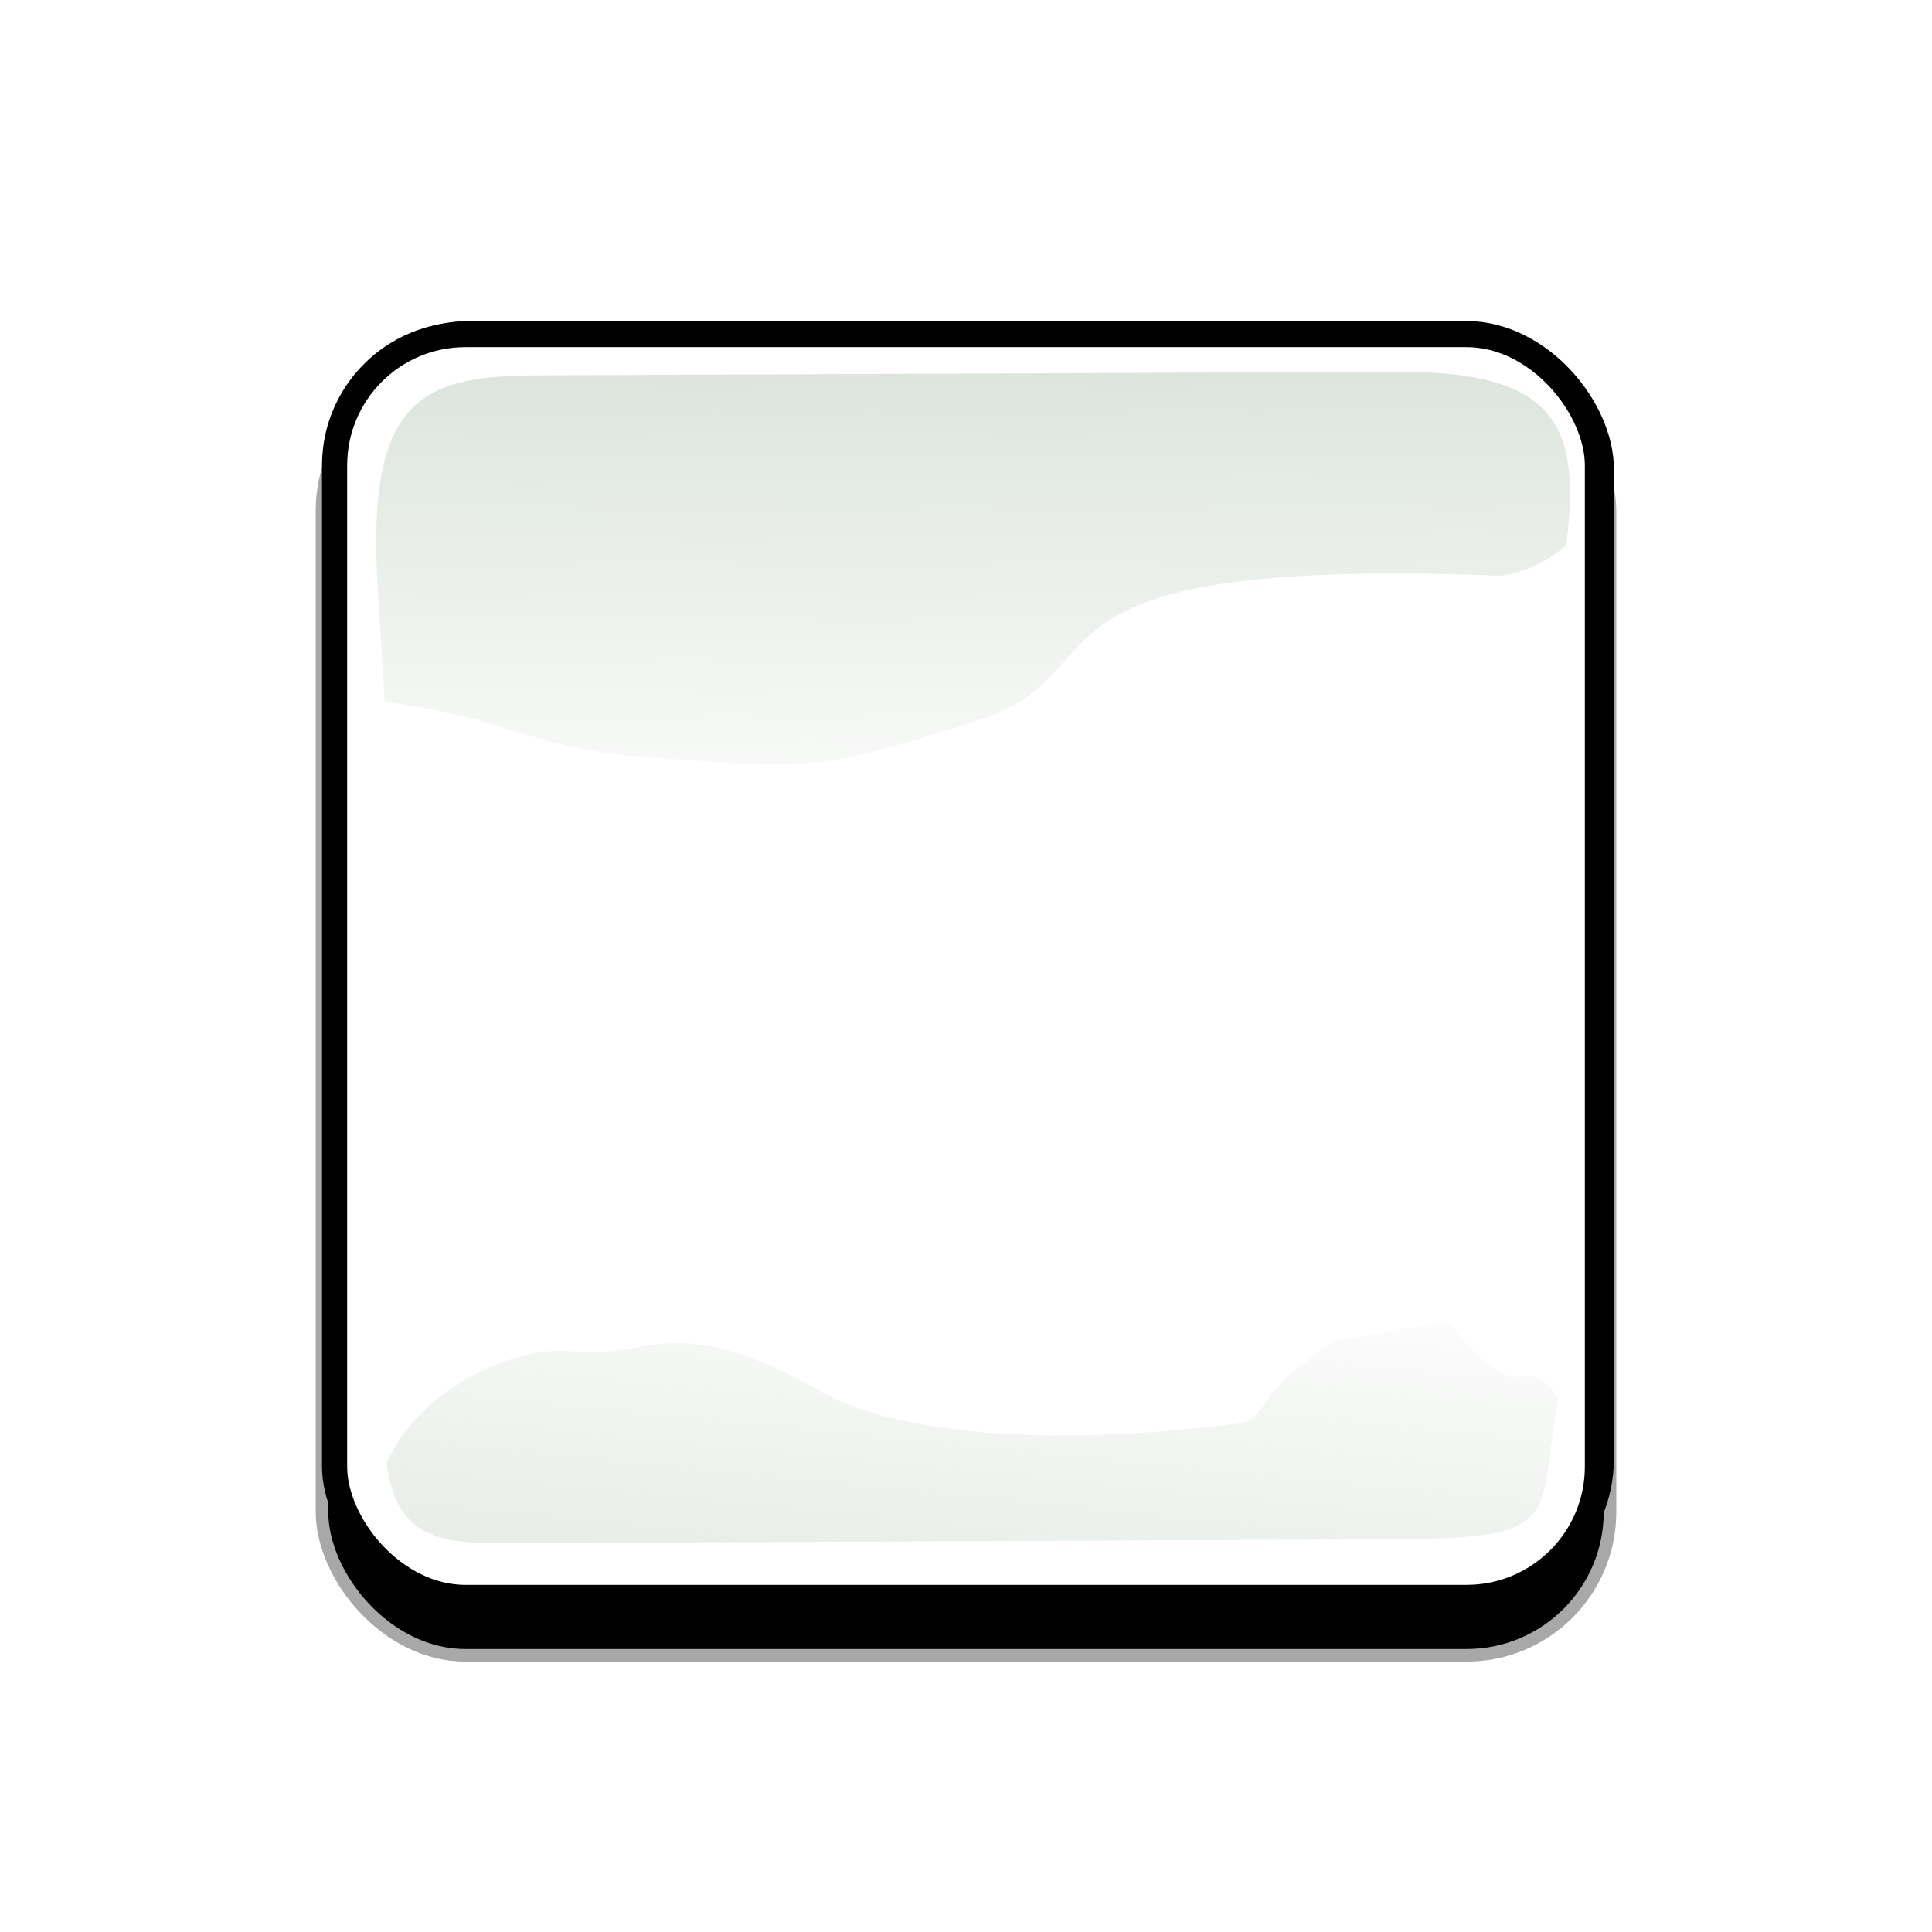<?xml version="1.0" encoding="UTF-8" standalone="no"?>
<svg
   xmlns:dc="http://purl.org/dc/elements/1.1/"
   xmlns:cc="http://creativecommons.org/ns#"
   xmlns:rdf="http://www.w3.org/1999/02/22-rdf-syntax-ns#"
   xmlns:svg="http://www.w3.org/2000/svg"
   xmlns="http://www.w3.org/2000/svg"
   xmlns:xlink="http://www.w3.org/1999/xlink"
   xmlns:sodipodi="http://sodipodi.sourceforge.net/DTD/sodipodi-0.dtd"
   xmlns:inkscape="http://www.inkscape.org/namespaces/inkscape"
   id="svg2"
   viewBox="0 0 768 768"
   version="1.1"
   inkscape:version="0.48.4 r9939"
   width="100%"
   height="100%"
   sodipodi:docname="unknown.svg">
  <sodipodi:namedview
     pagecolor="#ffffff"
     bordercolor="#666666"
     borderopacity="1"
     objecttolerance="10"
     gridtolerance="10"
     guidetolerance="10"
     inkscape:pageopacity="0"
     inkscape:pageshadow="2"
     inkscape:window-width="1600"
     inkscape:window-height="845"
     id="namedview32"
     showgrid="false"
     inkscape:zoom="0.70910507"
     inkscape:cx="145.26323"
     inkscape:cy="434.09858"
     inkscape:window-x="-3"
     inkscape:window-y="-3"
     inkscape:window-maximized="1"
     inkscape:current-layer="svg2" />
  <defs
     id="defs4"><clipPath
   id="clipPathFlag"
   clipPathUnits="userSpaceOnUse">
  <rect
     id="rect3918"
     fill-opacity=".67"
     ry="57"
     height="511"
     width="511"
     y=".5"
     x=".5" />
</clipPath>
<linearGradient
   id="linearGradient3852-0">
  <stop
     id="stop3854-6"
     stop-color="#dbe3db"
     offset="0" />
  <stop
     id="stop3856-1"
     stop-color="#dbe3db"
     stop-opacity="0"
     offset="1" />
</linearGradient>
<linearGradient
   id="linearGradient5122"
   x1="342.19"
   xlink:href="#linearGradient3852-0"
   gradientUnits="userSpaceOnUse"
   y1="705.76"
   gradientTransform="matrix(1.157,0,0,1.317,-91.204,-253.99)"
   x2="358.08"
   y2="523.41" />
<linearGradient
   id="linearGradient5125"
   x1="405.26"
   xlink:href="#linearGradient3852-0"
   gradientUnits="userSpaceOnUse"
   y1="118.06"
   gradientTransform="matrix(0.953,0,0,0.866,11.575,-4.502)"
   x2="405.75"
   y2="360.92" />
<filter
   id="filter5740">
  <feGaussianBlur
     id="feGaussianBlur5742"
     stdDeviation="5.12" />
</filter>
<clipPath
   id="clipPath5796"
   clipPathUnits="userSpaceOnUse">
  <rect
     id="rect5798"
     ry="57"
     height="512"
     width="512"
     stroke="#00fa00"
     y="0"
     x="0"
     stroke-width="20"
     fill="none" />
</clipPath>
<filter
   id="filter5912">
  <feGaussianBlur
     id="feGaussianBlur5914"
     stdDeviation="17.92" />
</filter>
&gt;
  <linearGradient
   inkscape:collect="always"
   xlink:href="#linearGradient3852-0"
   id="linearGradient3021"
   gradientUnits="userSpaceOnUse"
   gradientTransform="matrix(0.953,0,0,0.866,11.575,-4.502)"
   x1="405.26"
   y1="118.06"
   x2="405.75"
   y2="360.92" />
<linearGradient
   inkscape:collect="always"
   xlink:href="#linearGradient3852-0"
   id="linearGradient3023"
   gradientUnits="userSpaceOnUse"
   gradientTransform="matrix(1.157,0,0,1.317,-91.204,-253.99)"
   x1="342.19"
   y1="705.76"
   x2="358.08"
   y2="523.41" />
<linearGradient
   inkscape:collect="always"
   xlink:href="#linearGradient3852-0"
   id="linearGradient3027"
   gradientUnits="userSpaceOnUse"
   gradientTransform="matrix(1.157,0,0,1.317,-91.204,-215.99)"
   x1="342.19"
   y1="705.76"
   x2="358.08"
   y2="523.41" />
<linearGradient
   inkscape:collect="always"
   xlink:href="#linearGradient3852-0"
   id="linearGradient3030"
   gradientUnits="userSpaceOnUse"
   gradientTransform="matrix(0.953,0,0,0.866,11.575,33.498)"
   x1="405.26"
   y1="118.06"
   x2="405.75"
   y2="360.92" />
</defs>
  <g
     transform="translate(90,90)"
     id="00">
    <rect
       style="stroke:#a8a8a8;stroke-width:5;filter:url(#filter5912)"
       x="38"
       y="56"
       width="512"
       height="512"
       ry="57"
       id="shadow" />
  </g>
  <rect
     style="fill:#ffffff;fill-opacity:1;stroke:#000000;stroke-width:3.7;stroke-linecap:butt;stroke-miterlimit:4;stroke-opacity:1;stroke-dasharray:none;stroke-dashoffset:0"
     id="rect3040"
     width="509.692"
     height="507.391"
     x="130.012"
     y="129.447"
     ry="57" />
  <path
     id="path3862-8"
     style="color:#000000;fill:url(#linearGradient3030)"
     d="m 214.21,149.21 c -45.245,0.188 -68.716,7.731 -64.094,83.553 l 2.825,46.345 c 47.474,5.512 56.664,18.445 104.36,21.914 68.073,4.951 67.937,5.421 130.56,-14.384 62.628,-19.805 5.825,-65.247 207.32,-57.82 4.603,0.17 17.314,-3.053 27.462,-12.15 5.582,-46.524 -2.784,-69.143 -66.934,-68.876 z"
     inkscape:connector-curvature="0" />
  <path
     id="path3079-9"
     style="color:#000000;fill:url(#linearGradient3027)"
     d="m 531.03,533.17 c -31.605,19.022 -27.601,31.26 -37.913,32.573 -94.704,12.053 -145.98,-0.727 -165.8,-12.061 -59.588,-34.078 -68.468,-13.014 -100.22,-16.574 -20.115,-2.255 -59.245,12.984 -73.388,44.344 3.472,27.608 18.111,32.098 44.281,31.986 l 356.06,-1.527 c 69.692,-0.299 56.335,-8.493 65.543,-56.039 -14.772,-21.671 -13.157,9.109 -44.224,-30.717 z"
     inkscape:connector-curvature="0" />
  <rect
     id="rect5734"
     transform="translate(128,128)"
     clip-path="url(#clipPath5796)"
     ry="57"
     height="512"
     width="512"
     y="0"
     x="0"
     style="fill:none;stroke:#000000;stroke-width:20;filter:url(#filter5740)" />
</svg>
